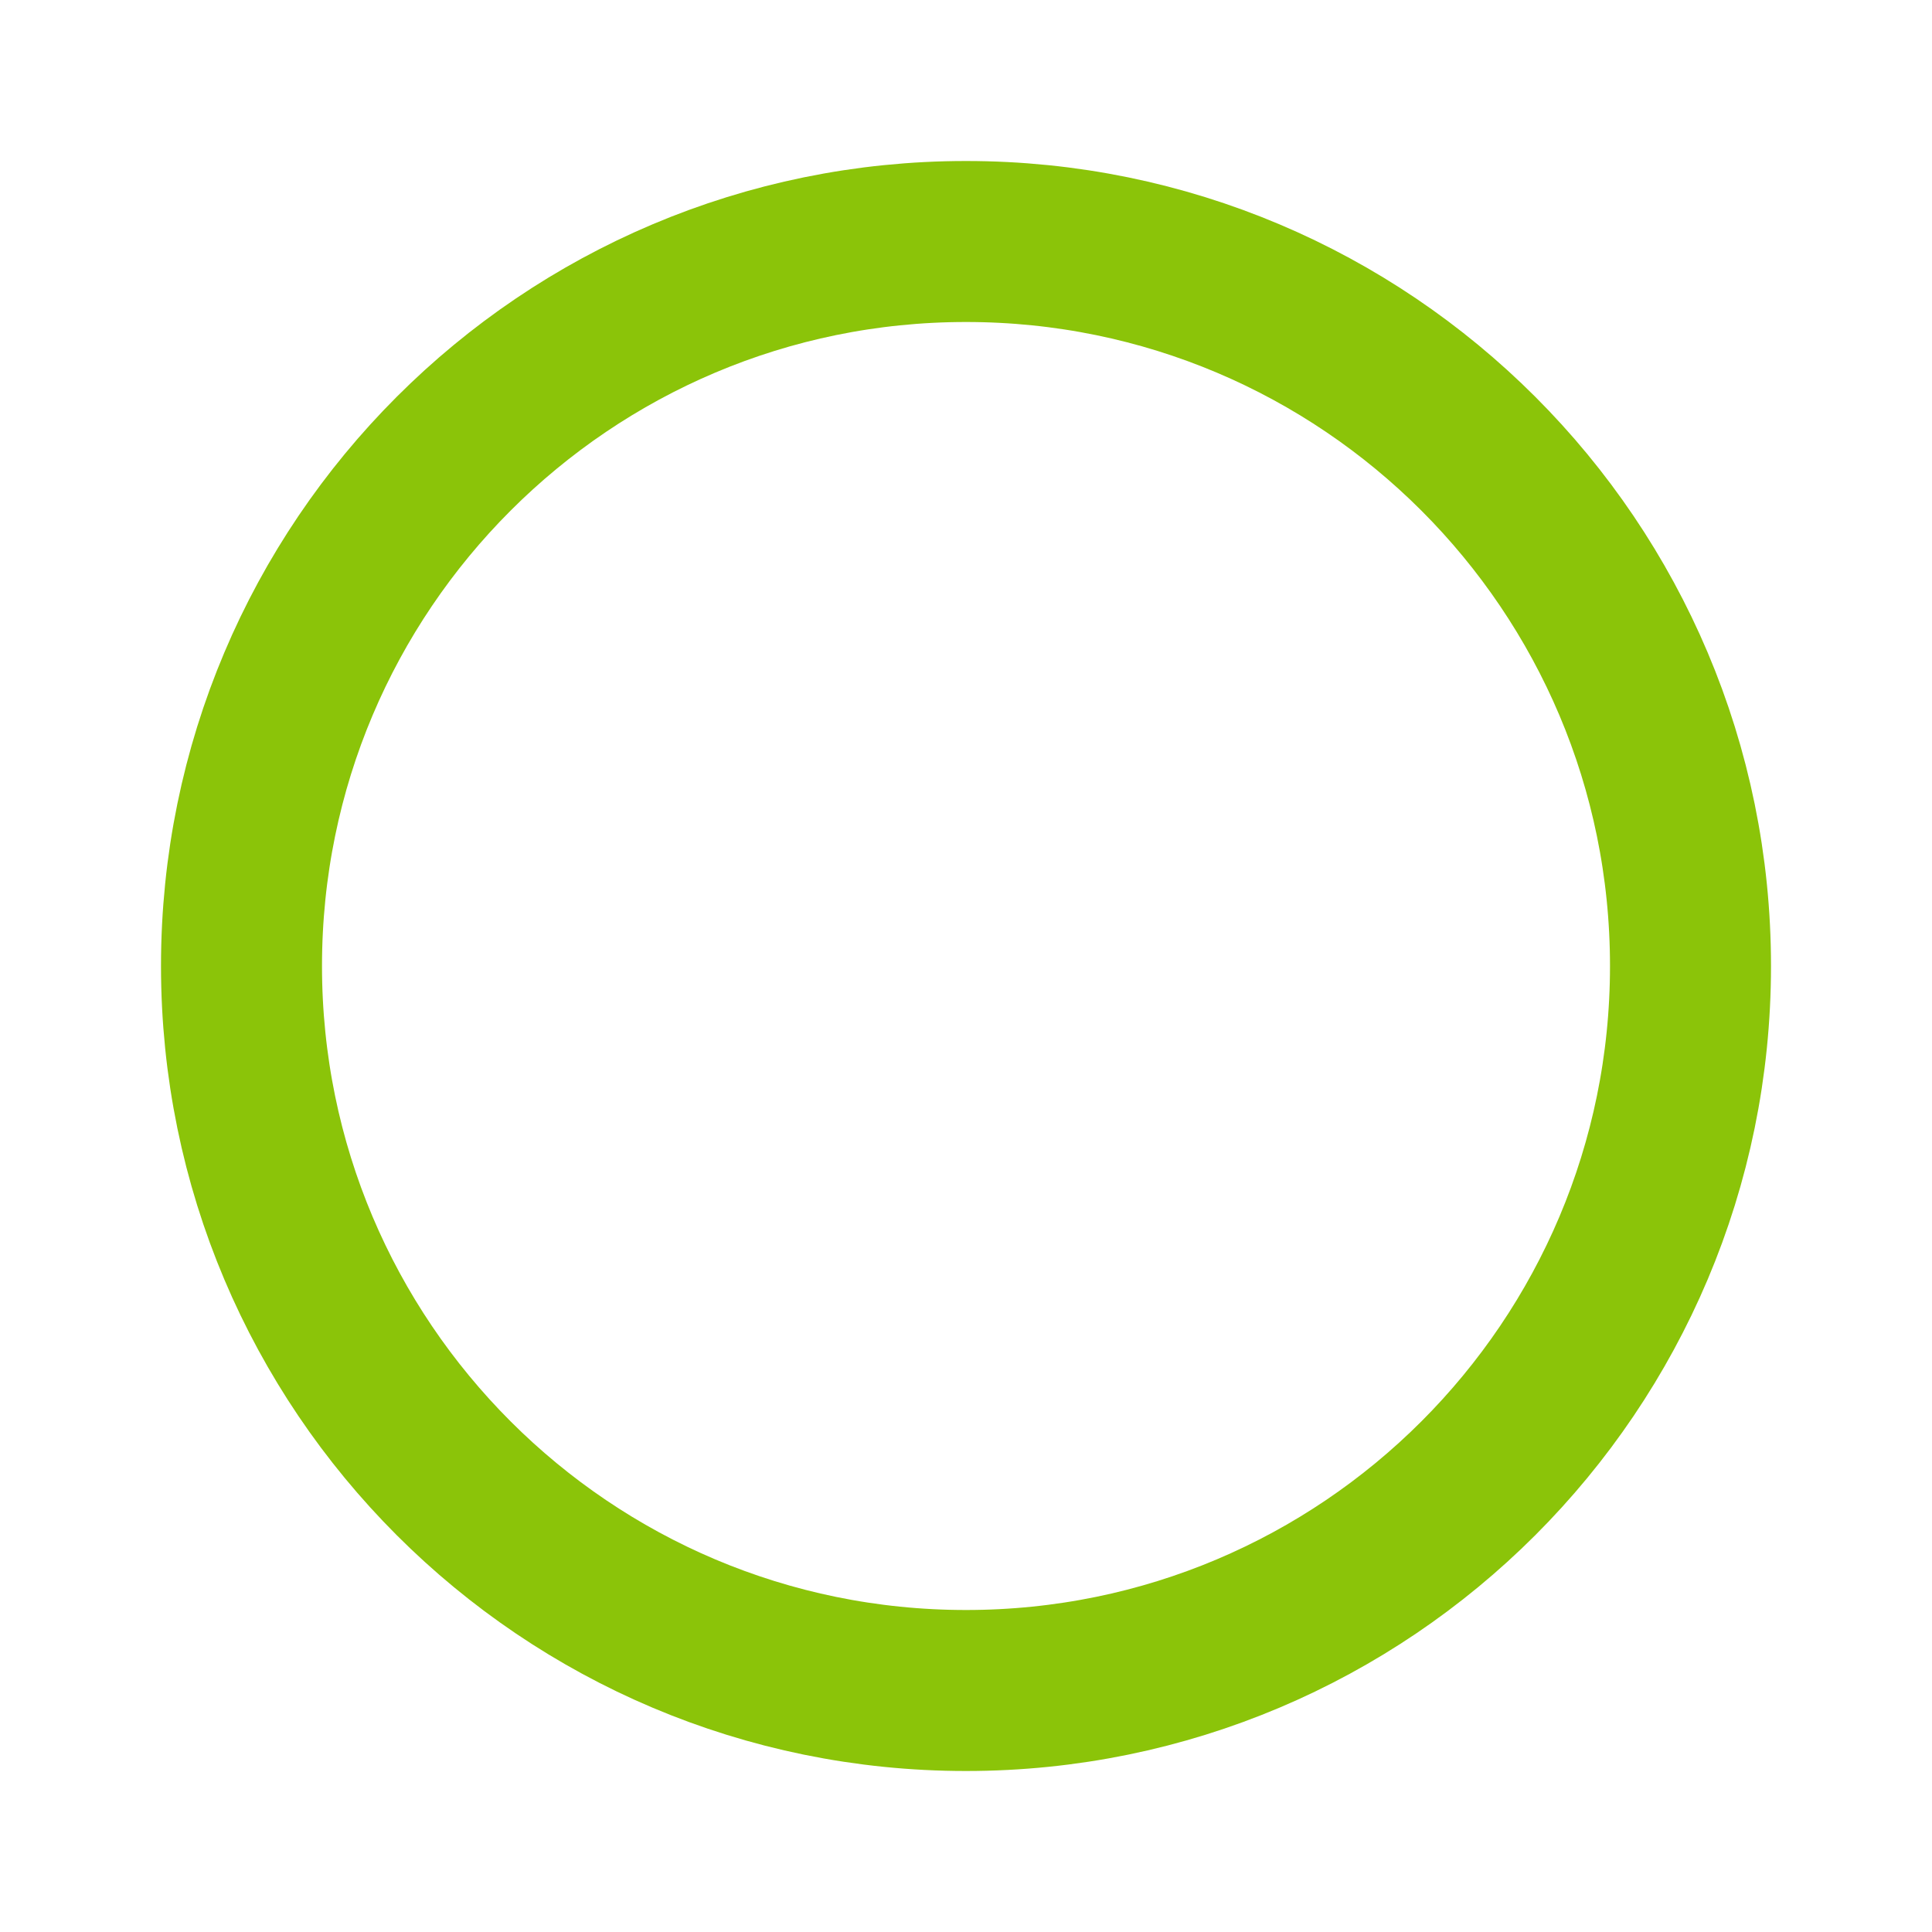 <svg viewBox="0 0 24 24" fill="none" xmlns="http://www.w3.org/2000/svg" stroke="#8bc409"><g stroke-width="0"></g><g stroke-linecap="round" stroke-linejoin="round"></g><g > <path d="M21 12C21 16.971 16.971 21 12 21C7.029 21 3 16.971 3 12C3 7.029 7.029 3 12 3C16.971 3 21 7.029 21 12Z" stroke="#8bc409" stroke-width="2" stroke-linecap="round" stroke-linejoin="round"></path> </g></svg>